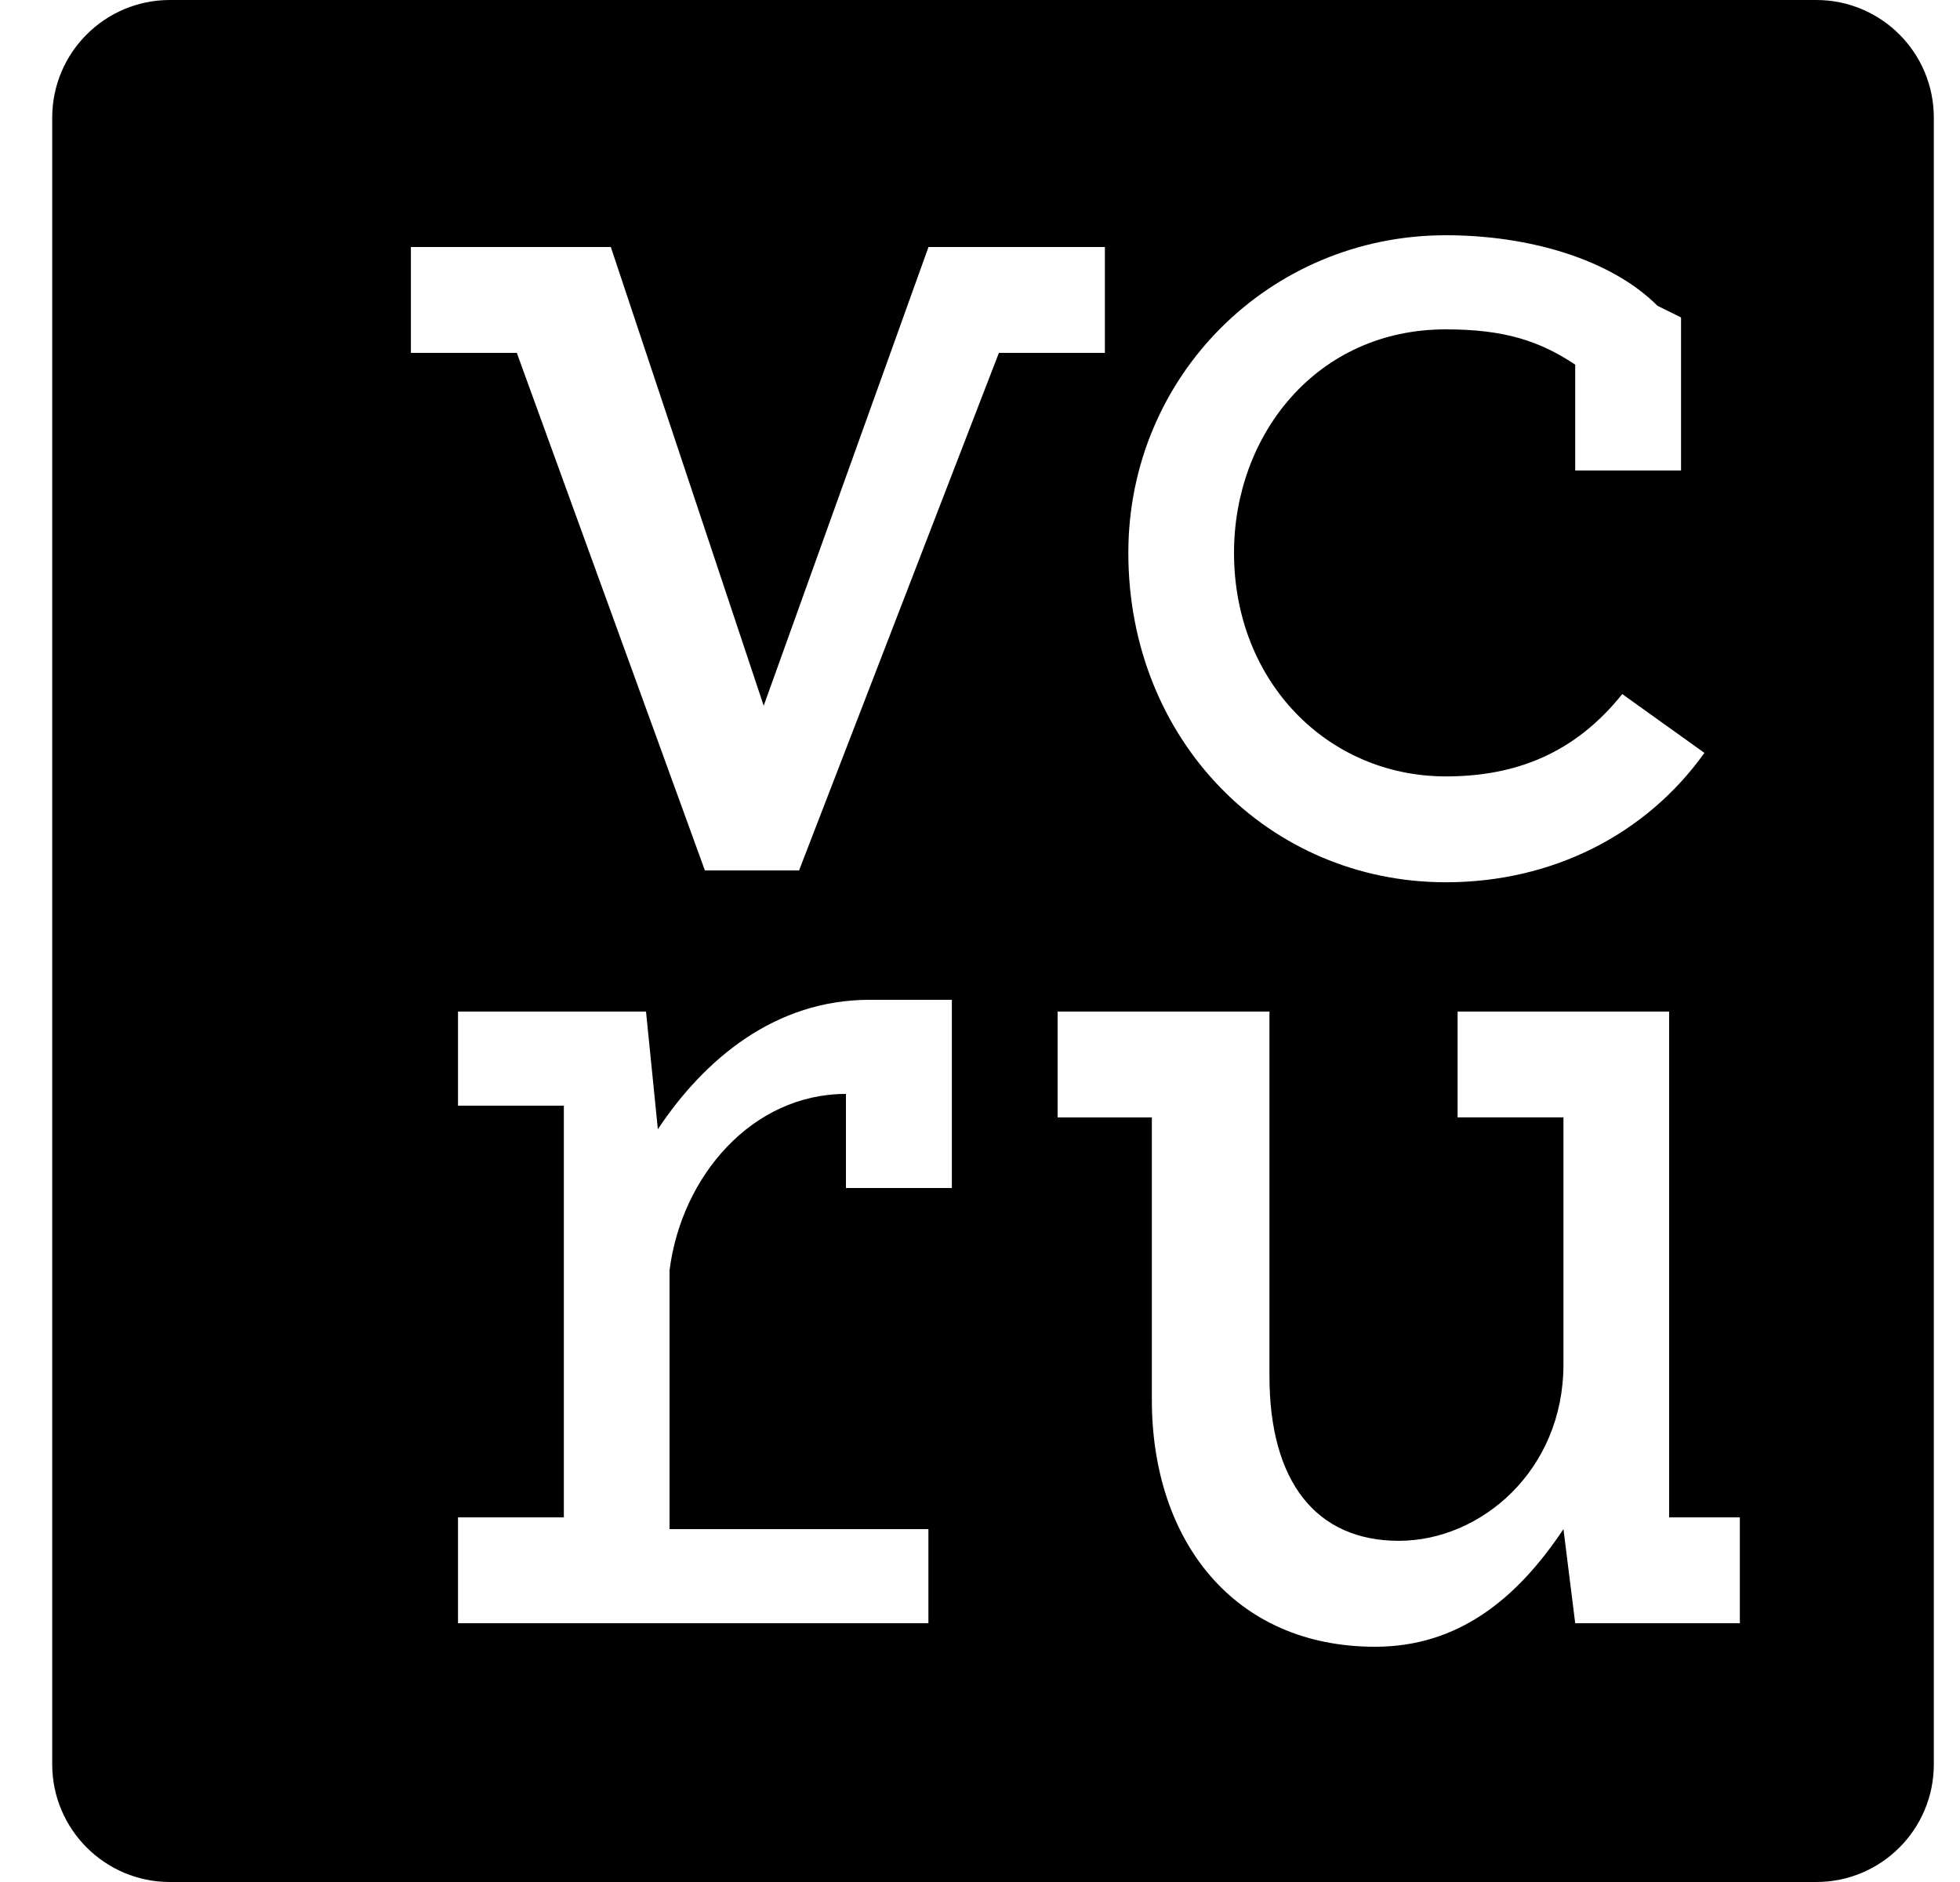 <?xml version="1.0" encoding="utf-8"?>
<!-- Generator: Adobe Illustrator 22.0.1, SVG Export Plug-In . SVG Version: 6.00 Build 0)  -->
<svg version="1.1" id="Layer_1" xmlns="http://www.w3.org/2000/svg" xmlns:xlink="http://www.w3.org/1999/xlink" x="0px" y="0px"
	 viewBox="0 0 25 24" style="enable-background:new 0 0 25 24;" xml:space="preserve">
<title>Fill 1 Copy 2</title>
<desc>Created with Sketch.</desc>
<path d="M23.166,0h-21c-0.826,0-1.5,0.67-1.5,1.5v21c0,0.828,0.674,1.5,1.5,1.5h21c0.83,0,1.5-0.672,1.5-1.5v-21
	C24.666,0.671,23.995,0,23.166,0z M18.442,3c1.048,0,2.098,0.299,2.7,0.9l0.3,0.148V6h-1.35V4.65c-0.45-0.3-0.9-0.45-1.65-0.45
	c-1.652,0-2.702,1.349-2.702,2.849c0,1.651,1.202,2.852,2.702,2.852c0.9,0,1.65-0.3,2.25-1.05l1.048,0.75
	c-0.75,1.05-1.95,1.65-3.298,1.65c-2.25,0-4.05-1.8-4.05-4.201C14.392,4.799,16.192,3,18.442,3z M12.142,15.15h-1.352v-1.2
	c-1.198,0-2.098,1.05-2.25,2.25v3.3h3.302v1.2h-6v-1.35h1.35V14.1h-1.35v-1.2h2.398l0.151,1.5c0.599-0.9,1.5-1.65,2.7-1.65h1.05
	V15.15z M10.192,11.1H8.991L6.592,4.5H5.241V3.15h2.55L9.741,9l2.102-5.85h2.25V4.5h-1.352L10.192,11.1z M22.192,20.7h-2.1
	l-0.15-1.2c-0.6,0.9-1.35,1.5-2.402,1.5c-1.8,0-2.848-1.35-2.848-3.15v-3.6h-1.202V12.9h2.702v4.648c0,1.351,0.598,2.101,1.65,2.101
	c1.05,0,2.1-0.9,2.1-2.25v-3.15h-1.35V12.9h2.698v4.5v1.95h0.902V20.7z"/>
</svg>
